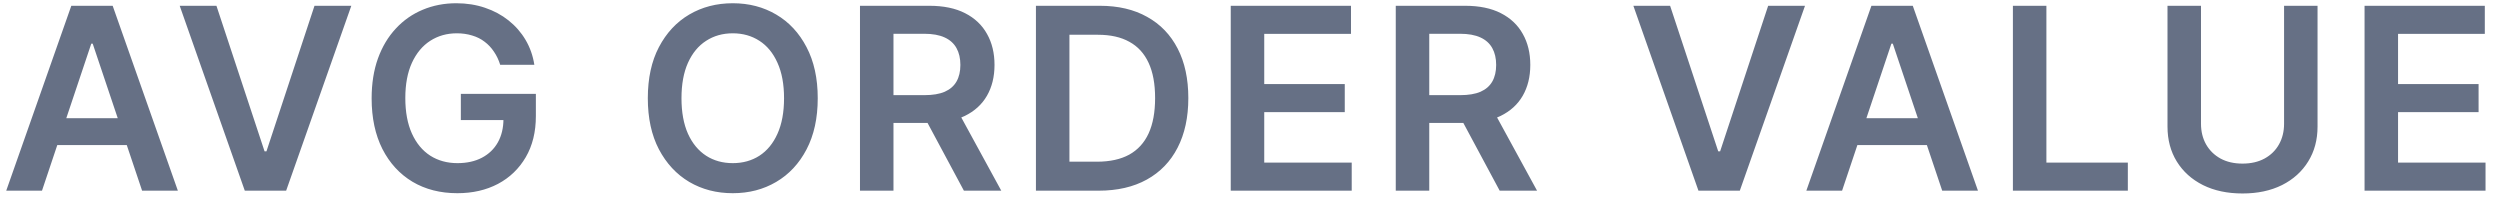 <svg width="118" height="10" viewBox="0 0 118 10" fill="none" xmlns="http://www.w3.org/2000/svg">
<path d="M1.982 9H0.294L3.366 0.273H5.318L8.395 9H6.707L4.376 2.062H4.308L1.982 9ZM2.037 5.578H6.639V6.848H2.037V5.578ZM10.216 0.273L12.487 7.142H12.577L14.844 0.273H16.582L13.506 9H11.554L8.482 0.273H10.216ZM23.61 3.06C23.539 2.83 23.441 2.624 23.316 2.442C23.194 2.257 23.046 2.099 22.872 1.969C22.702 1.838 22.506 1.74 22.284 1.675C22.063 1.607 21.821 1.572 21.56 1.572C21.091 1.572 20.674 1.69 20.307 1.926C19.941 2.162 19.652 2.509 19.442 2.966C19.235 3.42 19.131 3.974 19.131 4.628C19.131 5.287 19.235 5.845 19.442 6.303C19.649 6.76 19.938 7.108 20.307 7.347C20.677 7.582 21.105 7.7 21.594 7.7C22.037 7.7 22.421 7.615 22.745 7.445C23.071 7.274 23.323 7.033 23.499 6.72C23.675 6.405 23.763 6.036 23.763 5.612L24.121 5.668H21.752V4.432H25.293V5.48C25.293 6.227 25.134 6.874 24.816 7.419C24.497 7.964 24.06 8.385 23.503 8.68C22.946 8.973 22.307 9.119 21.586 9.119C20.782 9.119 20.076 8.939 19.468 8.578C18.863 8.214 18.39 7.699 18.049 7.031C17.711 6.361 17.541 5.565 17.541 4.645C17.541 3.94 17.641 3.311 17.84 2.757C18.041 2.203 18.323 1.733 18.684 1.347C19.044 0.957 19.468 0.662 19.953 0.46C20.439 0.256 20.968 0.153 21.539 0.153C22.022 0.153 22.472 0.224 22.89 0.366C23.307 0.506 23.678 0.705 24.002 0.963C24.328 1.222 24.597 1.528 24.807 1.884C25.017 2.239 25.155 2.631 25.221 3.06H23.61ZM38.597 4.636C38.597 5.577 38.42 6.382 38.068 7.053C37.719 7.72 37.242 8.232 36.636 8.587C36.034 8.942 35.351 9.119 34.587 9.119C33.822 9.119 33.138 8.942 32.533 8.587C31.93 8.229 31.453 7.716 31.101 7.048C30.751 6.378 30.577 5.574 30.577 4.636C30.577 3.696 30.751 2.892 31.101 2.224C31.453 1.554 31.93 1.041 32.533 0.686C33.138 0.331 33.822 0.153 34.587 0.153C35.351 0.153 36.034 0.331 36.636 0.686C37.242 1.041 37.719 1.554 38.068 2.224C38.42 2.892 38.597 3.696 38.597 4.636ZM37.007 4.636C37.007 3.974 36.903 3.416 36.696 2.962C36.492 2.504 36.207 2.159 35.844 1.926C35.48 1.69 35.061 1.572 34.587 1.572C34.112 1.572 33.693 1.69 33.33 1.926C32.966 2.159 32.68 2.504 32.473 2.962C32.269 3.416 32.166 3.974 32.166 4.636C32.166 5.298 32.269 5.858 32.473 6.315C32.68 6.77 32.966 7.115 33.33 7.351C33.693 7.584 34.112 7.7 34.587 7.7C35.061 7.7 35.48 7.584 35.844 7.351C36.207 7.115 36.492 6.77 36.696 6.315C36.903 5.858 37.007 5.298 37.007 4.636ZM40.591 9V0.273H43.864C44.534 0.273 45.097 0.389 45.551 0.622C46.009 0.855 46.354 1.182 46.587 1.602C46.823 2.02 46.941 2.507 46.941 3.064C46.941 3.624 46.821 4.109 46.583 4.521C46.347 4.93 45.999 5.247 45.539 5.472C45.078 5.693 44.513 5.804 43.843 5.804H41.512V4.491H43.63C44.022 4.491 44.343 4.438 44.593 4.33C44.843 4.219 45.027 4.058 45.147 3.848C45.269 3.635 45.33 3.374 45.33 3.064C45.33 2.754 45.269 2.49 45.147 2.271C45.025 2.05 44.838 1.882 44.588 1.768C44.338 1.652 44.016 1.594 43.621 1.594H42.172V9H40.591ZM45.1 5.045L47.26 9H45.496L43.374 5.045H45.1ZM51.853 9H48.896V0.273H51.913C52.779 0.273 53.524 0.447 54.146 0.797C54.771 1.143 55.251 1.642 55.586 2.293C55.922 2.943 56.089 3.722 56.089 4.628C56.089 5.537 55.92 6.318 55.582 6.972C55.247 7.625 54.762 8.126 54.129 8.476C53.498 8.825 52.74 9 51.853 9ZM50.477 7.632H51.777C52.385 7.632 52.892 7.521 53.298 7.3C53.704 7.075 54.01 6.741 54.214 6.298C54.419 5.852 54.521 5.295 54.521 4.628C54.521 3.96 54.419 3.406 54.214 2.966C54.01 2.523 53.707 2.192 53.306 1.973C52.909 1.751 52.414 1.641 51.824 1.641H50.477V7.632ZM58.091 9V0.273H63.767V1.598H59.672V3.967H63.473V5.293H59.672V7.675H63.801V9H58.091ZM65.88 9V0.273H69.153C69.823 0.273 70.386 0.389 70.841 0.622C71.298 0.855 71.643 1.182 71.876 1.602C72.112 2.02 72.23 2.507 72.23 3.064C72.23 3.624 72.11 4.109 71.872 4.521C71.636 4.93 71.288 5.247 70.828 5.472C70.368 5.693 69.802 5.804 69.132 5.804H66.801V4.491H68.919C69.311 4.491 69.632 4.438 69.882 4.33C70.132 4.219 70.316 4.058 70.436 3.848C70.558 3.635 70.619 3.374 70.619 3.064C70.619 2.754 70.558 2.49 70.436 2.271C70.314 2.05 70.127 1.882 69.877 1.768C69.627 1.652 69.305 1.594 68.91 1.594H67.461V9H65.88ZM70.389 5.045L72.549 9H70.785L68.663 5.045H70.389ZM78.829 0.273L81.1 7.142H81.19L83.457 0.273H85.196L82.119 9H80.167L77.095 0.273H78.829ZM86.946 9H85.259L88.331 0.273H90.283L93.36 9H91.672L89.341 2.062H89.273L86.946 9ZM87.002 5.578H91.604V6.848H87.002V5.578ZM95.009 9V0.273H96.59V7.675H100.434V9H95.009ZM107.808 0.273H109.388V5.974C109.388 6.599 109.241 7.149 108.945 7.624C108.653 8.098 108.241 8.469 107.71 8.736C107.178 9 106.558 9.132 105.847 9.132C105.134 9.132 104.512 9 103.981 8.736C103.45 8.469 103.038 8.098 102.745 7.624C102.452 7.149 102.306 6.599 102.306 5.974V0.273H103.887V5.842C103.887 6.206 103.967 6.53 104.126 6.814C104.288 7.098 104.515 7.321 104.808 7.483C105.1 7.642 105.447 7.722 105.847 7.722C106.248 7.722 106.594 7.642 106.887 7.483C107.183 7.321 107.41 7.098 107.569 6.814C107.728 6.53 107.808 6.206 107.808 5.842V0.273ZM111.607 9V0.273H117.283V1.598H113.188V3.967H116.989V5.293H113.188V7.675H117.317V9H111.607Z" fill="#667085"/>
</svg>
